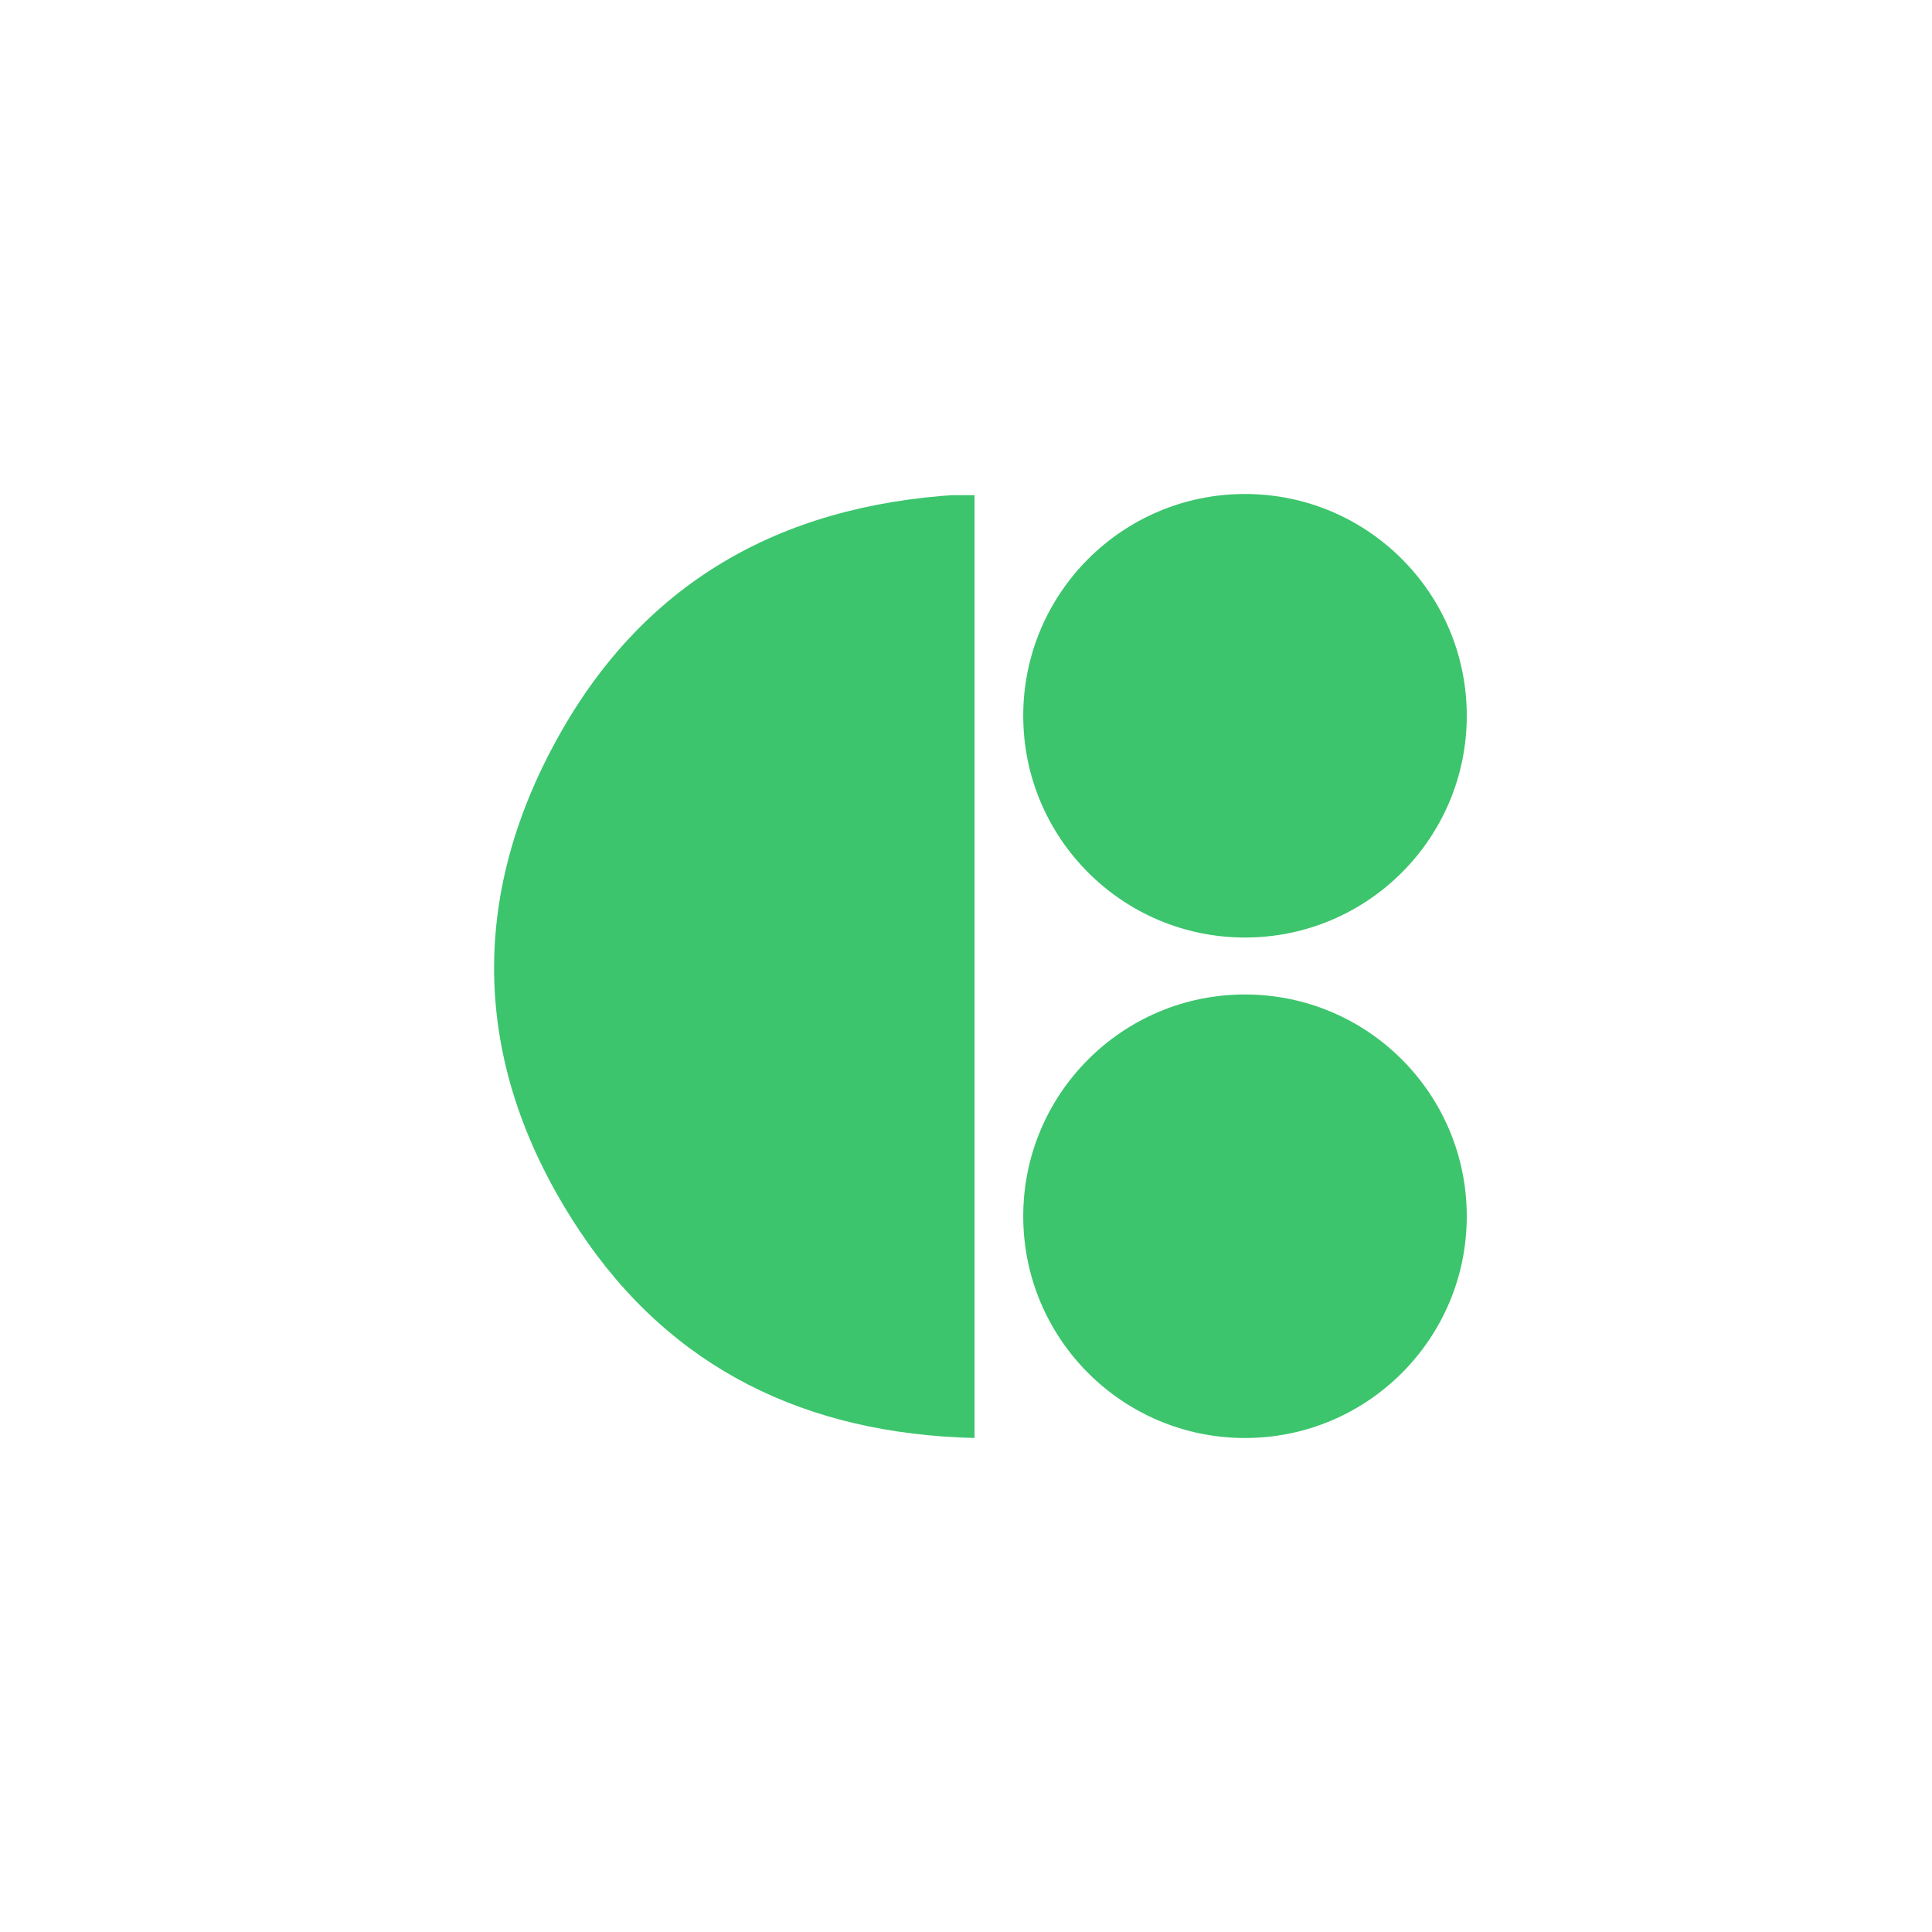 <svg xmlns="http://www.w3.org/2000/svg" xmlns:xlink="http://www.w3.org/1999/xlink" width="500" zoomAndPan="magnify" viewBox="0 0 375 375" height="500" preserveAspectRatio="xMidYMid meet" version="1.0"><defs><clipPath id="8fbab61c3d"><path d="M 95 96.113 L 189.301 96.113 L 189.301 279.113 L 95 279.113 Z M 95 96.113 " clip-rule="nonzero"/></clipPath><clipPath id="03b466bb8a"><path d="M 198.609 193.027 L 284.699 193.027 L 284.699 279.117 L 198.609 279.117 Z M 198.609 193.027 " clip-rule="nonzero"/></clipPath><clipPath id="2dc374913b"><path d="M 241.652 193.027 C 217.879 193.027 198.609 212.301 198.609 236.074 C 198.609 259.848 217.879 279.117 241.652 279.117 C 265.426 279.117 284.699 259.848 284.699 236.074 C 284.699 212.301 265.426 193.027 241.652 193.027 Z M 241.652 193.027 " clip-rule="nonzero"/></clipPath><clipPath id="152dfb7f12"><path d="M 198.609 95.883 L 284.699 95.883 L 284.699 181.973 L 198.609 181.973 Z M 198.609 95.883 " clip-rule="nonzero"/></clipPath><clipPath id="a0eedfe2d1"><path d="M 241.652 95.883 C 217.879 95.883 198.609 115.152 198.609 138.926 C 198.609 162.699 217.879 181.973 241.652 181.973 C 265.426 181.973 284.699 162.699 284.699 138.926 C 284.699 115.152 265.426 95.883 241.652 95.883 Z M 241.652 95.883 " clip-rule="nonzero"/></clipPath></defs><g clip-path="url(#8fbab61c3d)"><path fill="#3cc56d" d="M 189.156 95.879 L 189.156 279.113 C 156.477 278.316 130.297 265.723 112.434 238.812 C 91.508 207.289 90.41 173.93 109.367 141.242 C 126.684 111.391 153.969 97.168 189.152 95.875 Z M 189.156 95.879 " fill-opacity="1" fill-rule="nonzero"/></g><g clip-path="url(#03b466bb8a)"><g clip-path="url(#2dc374913b)"><path fill="#3cc56d" d="M 198.609 193.027 L 284.699 193.027 L 284.699 279.117 L 198.609 279.117 Z M 198.609 193.027 " fill-opacity="1" fill-rule="nonzero"/></g></g><g clip-path="url(#152dfb7f12)"><g clip-path="url(#a0eedfe2d1)"><path fill="#3cc56d" d="M 198.609 95.883 L 284.699 95.883 L 284.699 181.973 L 198.609 181.973 Z M 198.609 95.883 " fill-opacity="1" fill-rule="nonzero"/></g></g></svg>